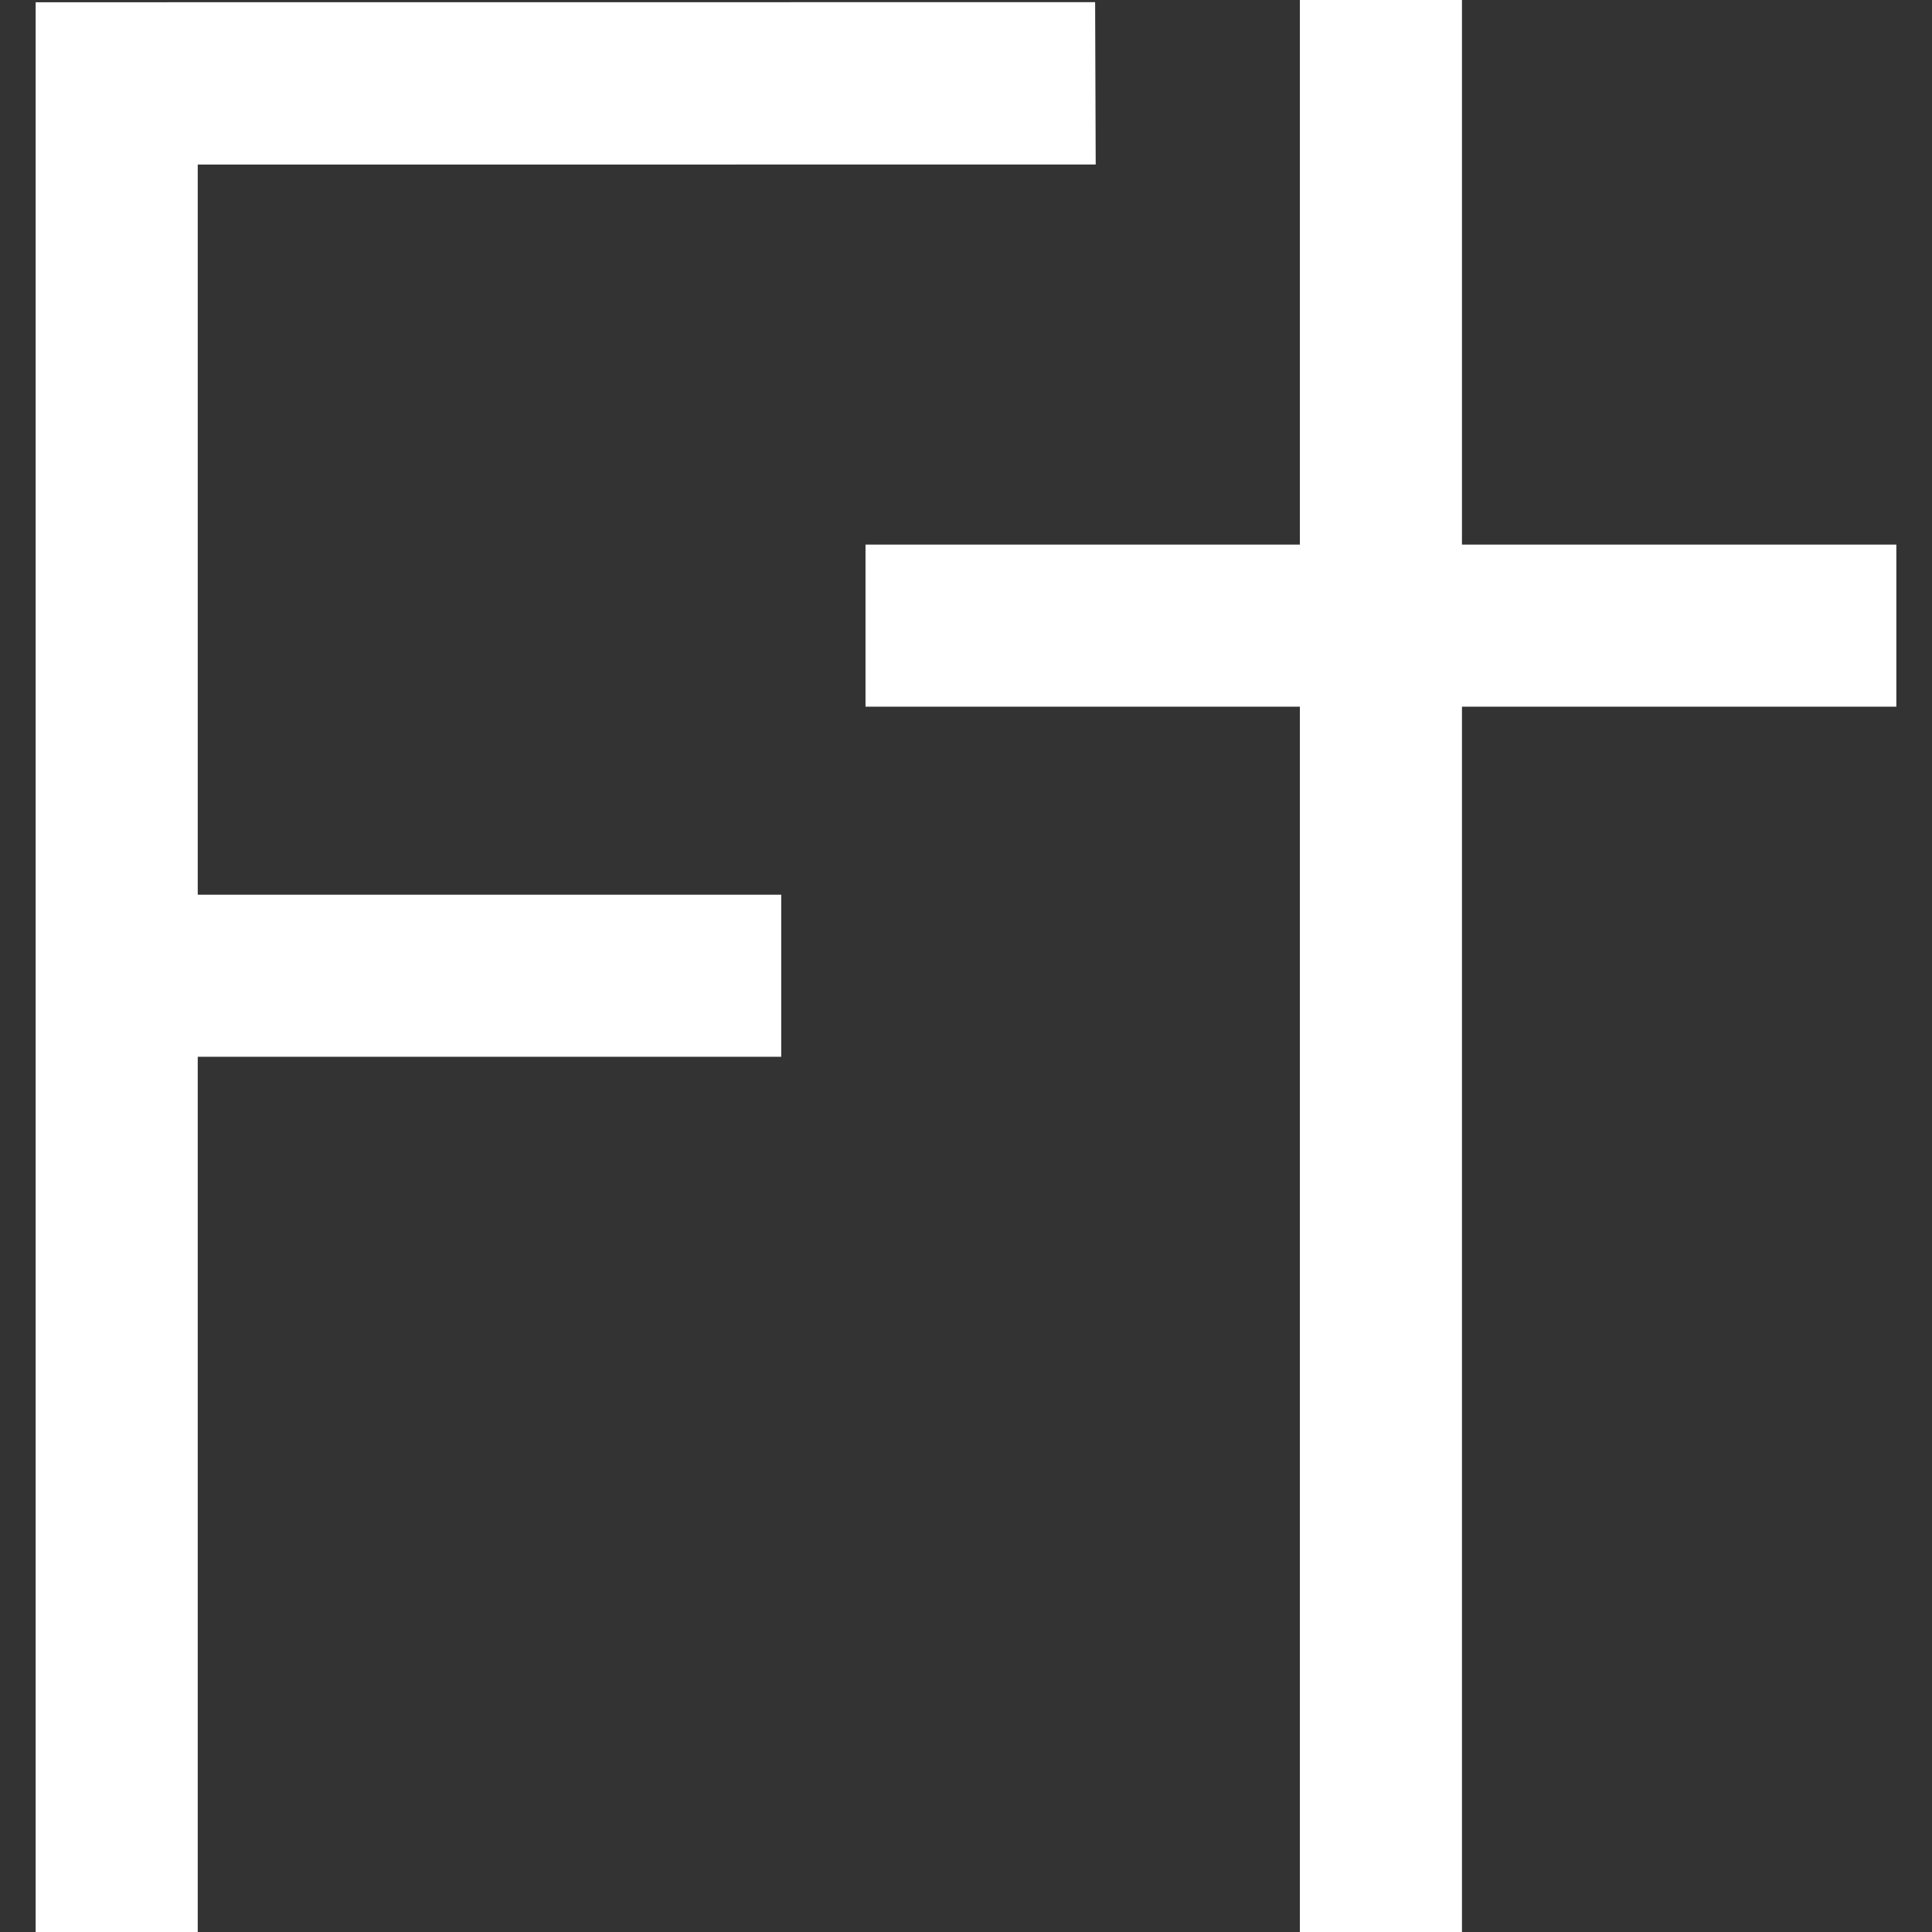 <?xml version="1.0" encoding="iso-8859-1"?>
<!-- Generator: Adobe Illustrator 16.0.0, SVG Export Plug-In . SVG Version: 6.00 Build 0)  -->
<!DOCTYPE svg PUBLIC "-//W3C//DTD SVG 1.1//EN" "http://www.w3.org/Graphics/SVG/1.1/DTD/svg11.dtd">
<svg xmlns="http://www.w3.org/2000/svg" xmlns:xlink="http://www.w3.org/1999/xlink" version="1.1" id="Layer_1" x="0px" y="0px" width="512px" height="512px" viewBox="0 0 612 612" style="enable-background:new 0 0 612 612;" xml:space="preserve">
<rect x="0" y="0" width="612" height="612" fill="#333333" stroke="none"/>
<g>
	<g>
		<g>
			<polygon points="62.637,52.127 347.084,52.112 346.902,0.686 11.295,0.713 11.295,612 62.637,612 62.637,334.752      247.469,334.752 247.469,283.409 62.637,283.409    " fill="#FFFFFF"/>
		</g>
		<g>
			<polygon points="600.705,172.51 463.107,172.51 463.107,0 411.764,0 411.764,172.51 274.167,172.51 274.167,223.853      411.764,223.853 411.764,612 463.107,612 463.107,223.853 600.705,223.853    " fill="#FFFFFF"/>
		</g>
	</g>
</g>
<g>
</g>
<g>
</g>
<g>
</g>
<g>
</g>
<g>
</g>
<g>
</g>
<g>
</g>
<g>
</g>
<g>
</g>
<g>
</g>
<g>
</g>
<g>
</g>
<g>
</g>
<g>
</g>
<g>
</g>
</svg>

